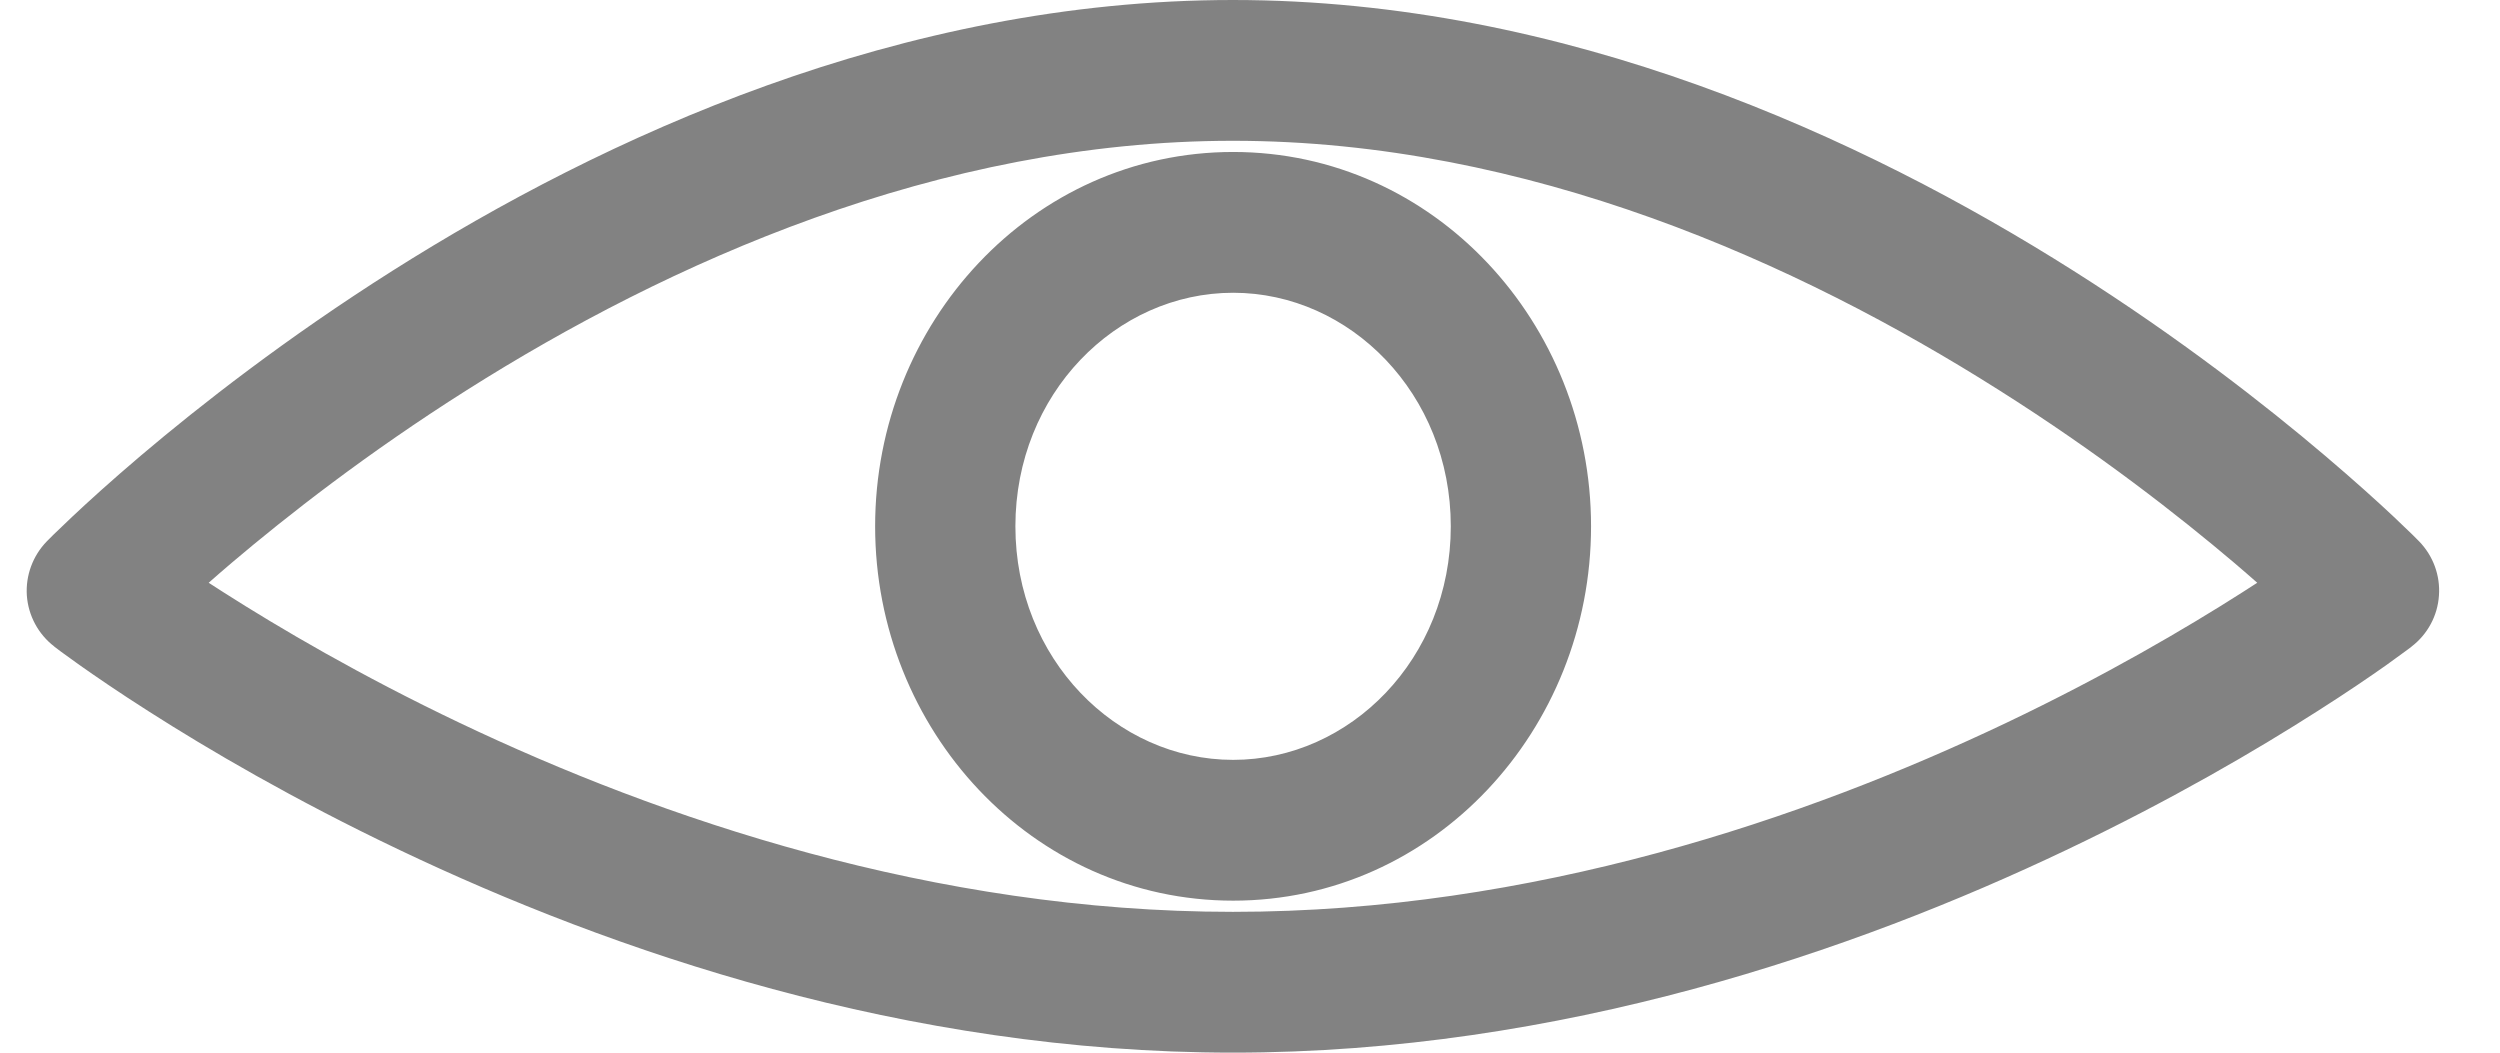 <svg width="19" height="8" viewBox="0 0 19 8" fill="none" xmlns="http://www.w3.org/2000/svg">
<path fill-rule="evenodd" clip-rule="evenodd" d="M1.701 4.503C1.661 4.477 1.622 4.452 1.586 4.429C1.639 4.382 1.697 4.332 1.759 4.279C2.181 3.921 2.793 3.442 3.549 2.964C5.07 2.002 7.128 1.07 9.37 1.07C11.613 1.07 13.671 2.002 15.191 2.964C15.948 3.442 16.56 3.921 16.982 4.279C17.044 4.332 17.102 4.382 17.155 4.429C17.119 4.452 17.08 4.477 17.04 4.503C16.618 4.772 16.005 5.133 15.247 5.494C13.726 6.218 11.648 6.93 9.37 6.93C7.093 6.93 5.014 6.218 3.494 5.494C2.736 5.133 2.123 4.772 1.701 4.503ZM18.385 4.114C18.385 4.114 18.385 4.114 18.005 4.489C18.329 4.913 18.329 4.913 18.329 4.913L18.329 4.914L18.328 4.914L18.324 4.917L18.314 4.925L18.276 4.953C18.244 4.977 18.197 5.011 18.137 5.054C18.015 5.14 17.839 5.261 17.612 5.405C17.16 5.694 16.509 6.077 15.704 6.46C14.1 7.224 11.861 8 9.37 8C6.88 8 4.641 7.224 3.037 6.46C2.232 6.077 1.58 5.694 1.128 5.405C0.902 5.261 0.726 5.14 0.604 5.054C0.544 5.011 0.497 4.977 0.464 4.953L0.427 4.925L0.416 4.917L0.413 4.914L0.412 4.913C0.412 4.913 0.412 4.913 0.736 4.489C0.356 4.114 0.356 4.114 0.356 4.114L0.357 4.113L0.36 4.11L0.371 4.099C0.379 4.091 0.392 4.078 0.408 4.062C0.44 4.031 0.487 3.986 0.547 3.929C0.668 3.815 0.844 3.655 1.07 3.463C1.522 3.08 2.174 2.57 2.981 2.059C4.585 1.044 6.844 0 9.37 0C11.896 0 14.156 1.044 15.76 2.059C16.567 2.57 17.219 3.08 17.67 3.463C17.896 3.655 18.073 3.815 18.194 3.929C18.254 3.986 18.301 4.031 18.333 4.062C18.349 4.078 18.362 4.091 18.37 4.099L18.381 4.11L18.384 4.113L18.385 4.114L18.385 4.114ZM0.736 4.489L0.412 4.913C0.291 4.82 0.215 4.679 0.204 4.526C0.194 4.374 0.249 4.224 0.356 4.114L0.736 4.489ZM18.005 4.489L18.385 4.114C18.492 4.224 18.547 4.374 18.536 4.526C18.526 4.679 18.45 4.82 18.329 4.913L18.005 4.489ZM7.717 4C7.717 2.993 8.483 2.225 9.372 2.225C10.26 2.225 11.026 2.993 11.026 4C11.026 5.007 10.26 5.775 9.372 5.775C8.483 5.775 7.717 5.007 7.717 4ZM9.372 1.155C7.844 1.155 6.651 2.455 6.651 4C6.651 5.545 7.844 6.845 9.372 6.845C10.899 6.845 12.092 5.545 12.092 4C12.092 2.455 10.899 1.155 9.372 1.155Z" fill="#828282"/>
</svg>
